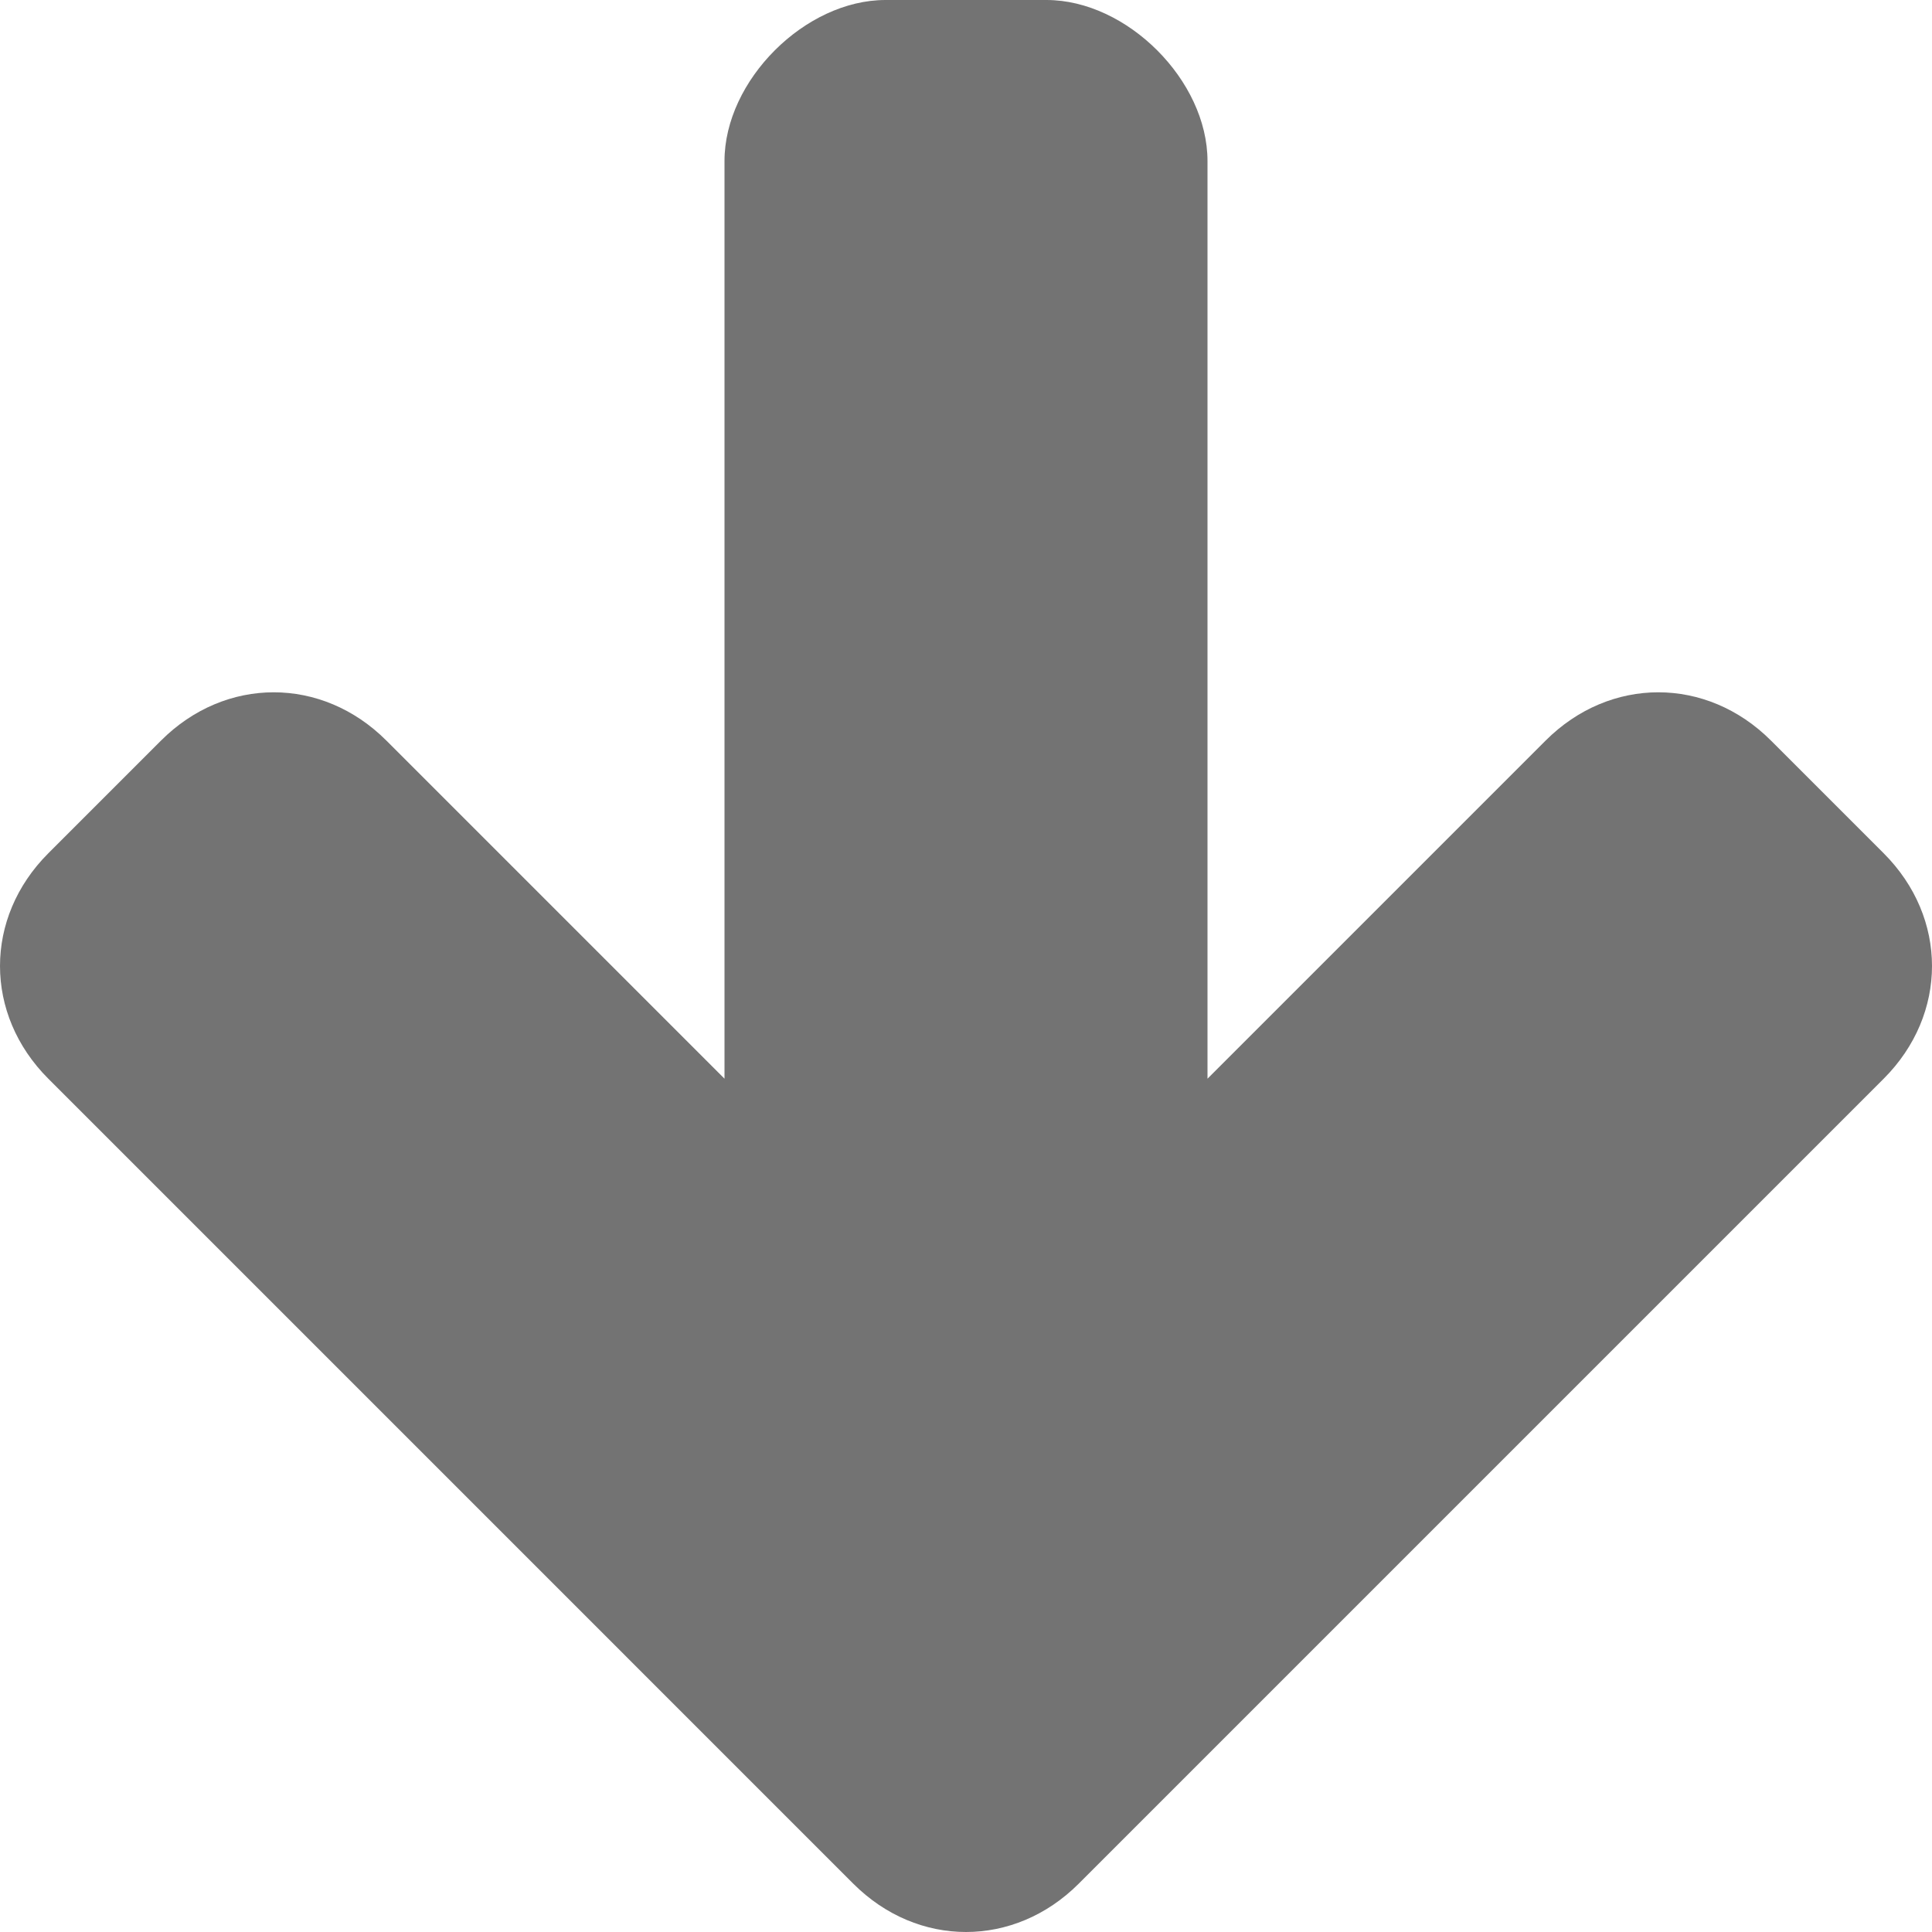 <!DOCTYPE svg PUBLIC "-//W3C//DTD SVG 1.1//EN" "http://www.w3.org/Graphics/SVG/1.1/DTD/svg11.dtd"><svg xmlns="http://www.w3.org/2000/svg" width="12" height="12" viewBox="0 0 12 12" preserveAspectRatio="xMinYMid meet" overflow="visible"><path d="M7.5 1v5.7l2.1-2.1c.4-.4 1-.4 1.4 0l.7.7c.4.4.4 1 0 1.4l-5 5c-.4.4-1 .4-1.4 0l-.7-.7L.3 6.7c-.4-.4-.4-1 0-1.4l.7-.7c.4-.4 1-.4 1.4 0l2.1 2.1V1c0-.5.5-1 1-1h1c.5 0 1 .5 1 1z" fill="#737373"/></svg>